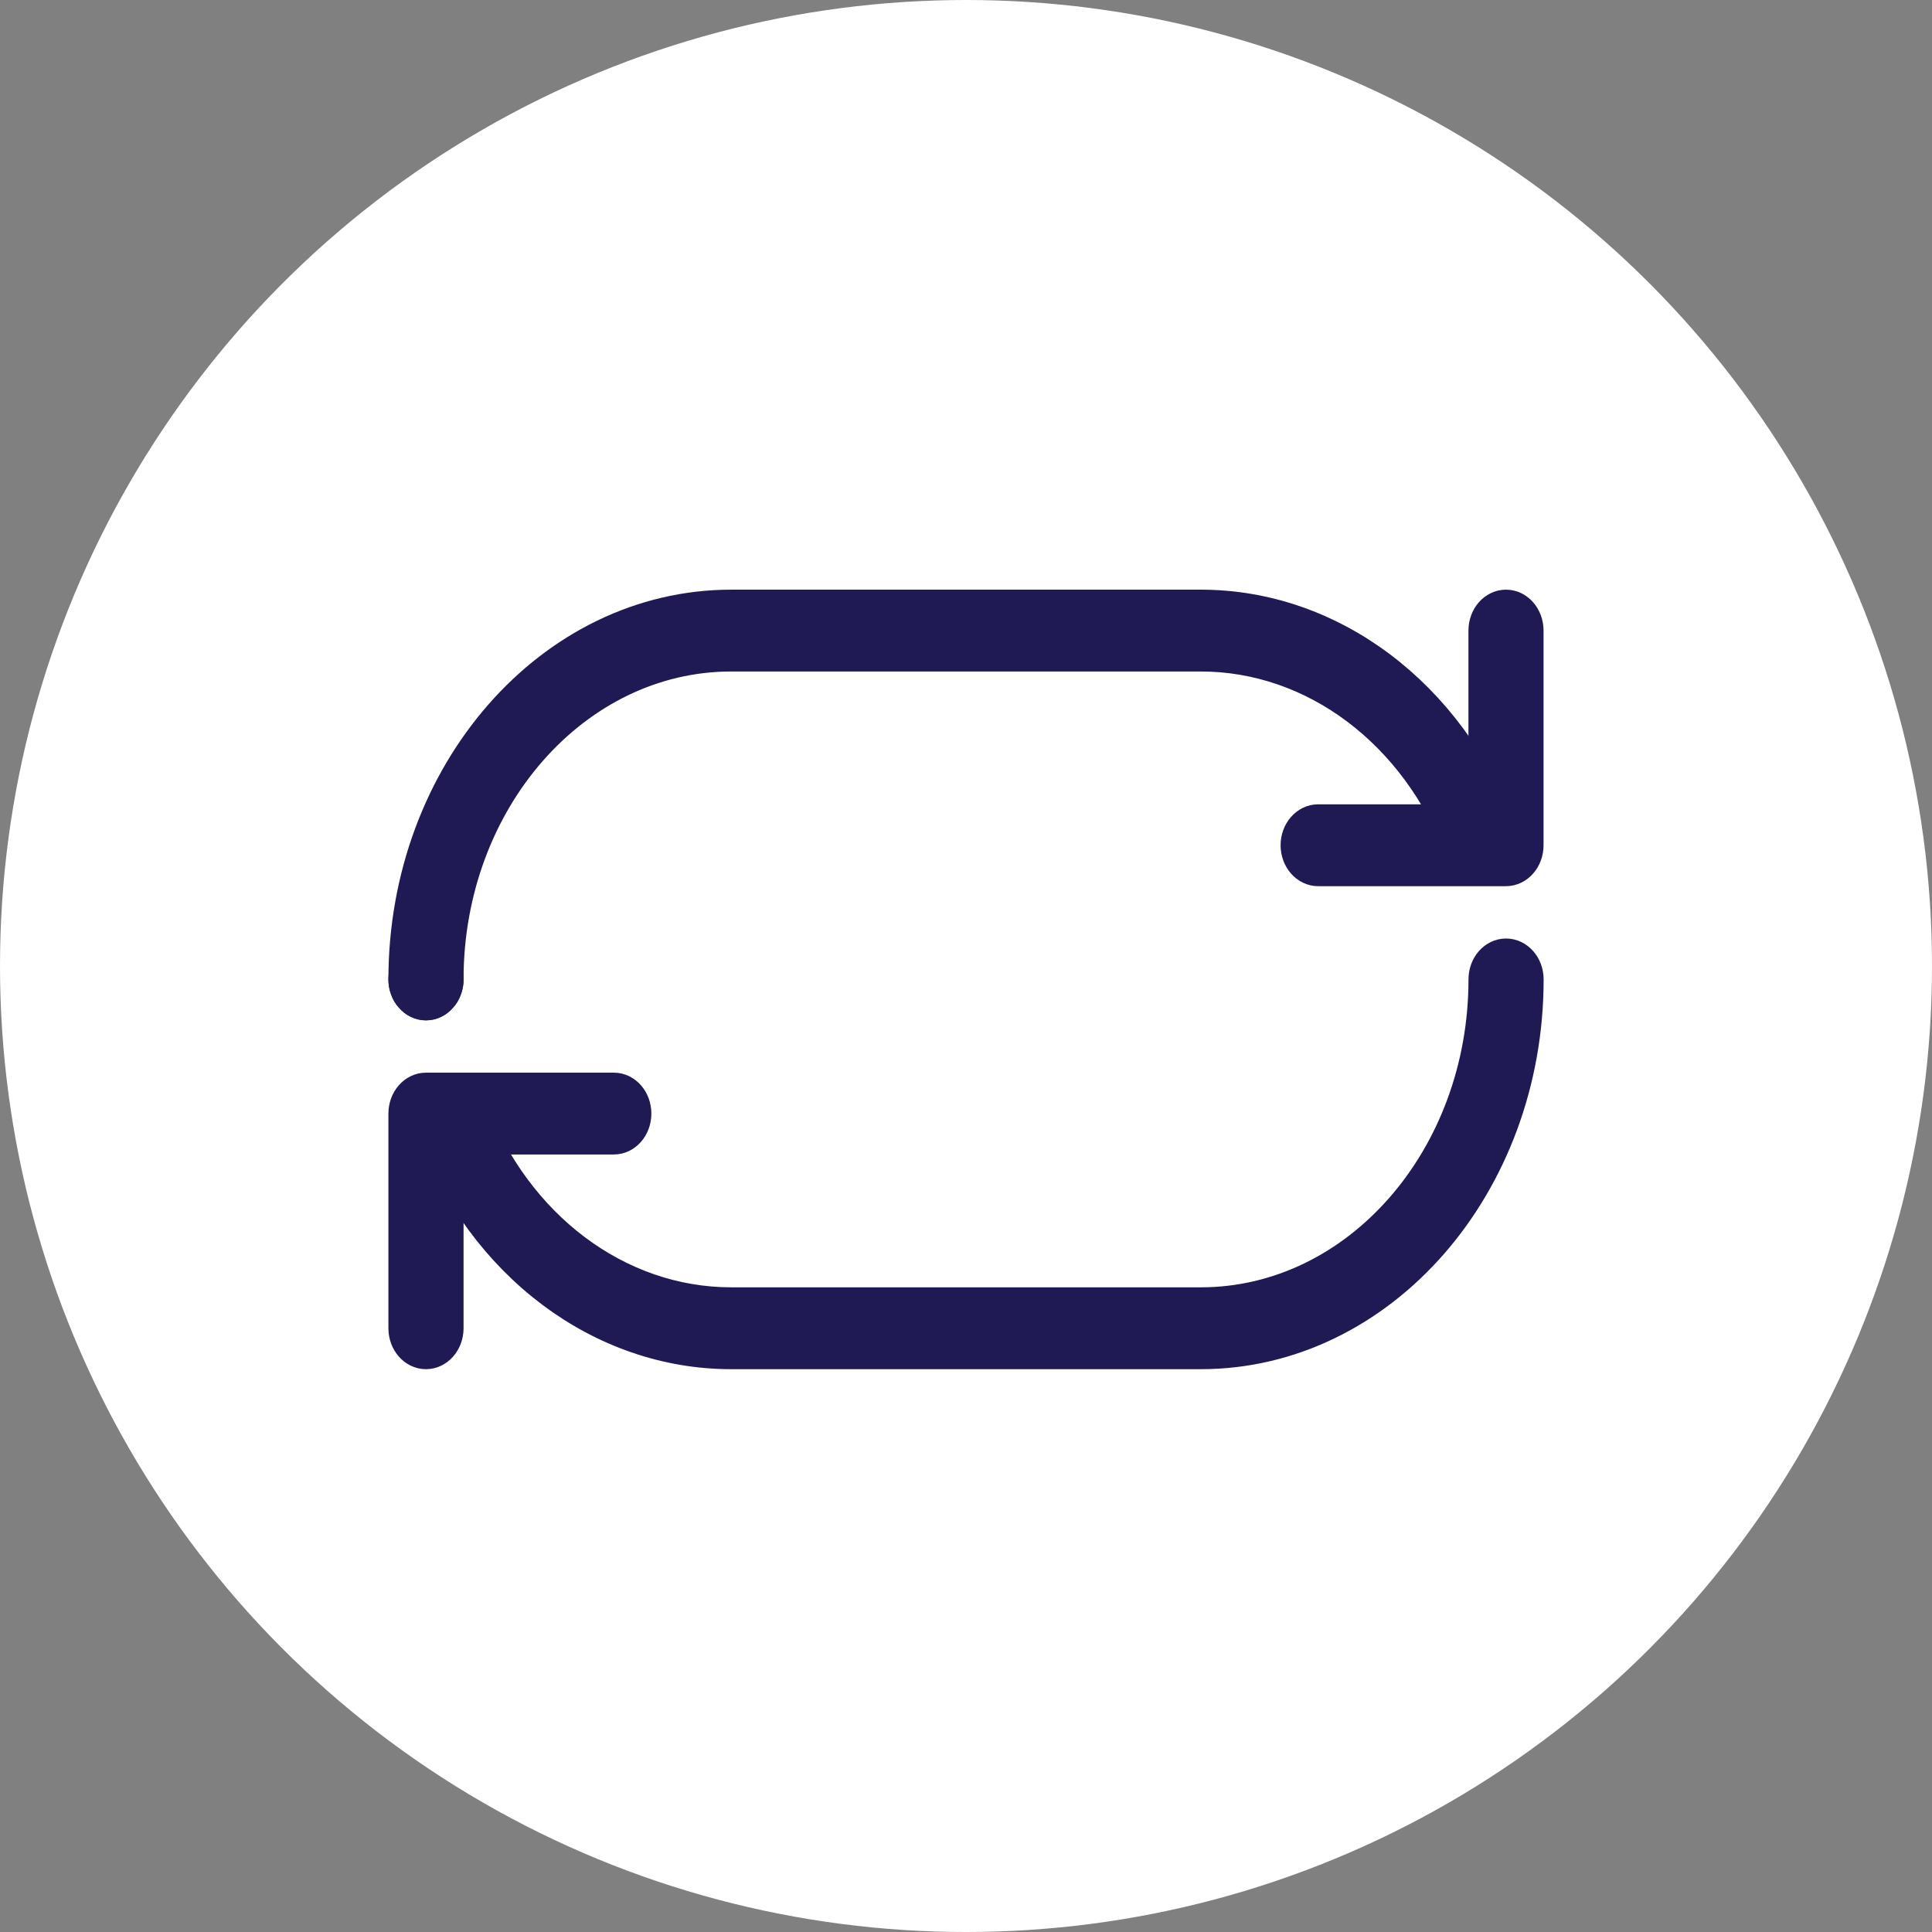 <svg width="48" height="48" viewBox="0 0 48 48" fill="none" xmlns="http://www.w3.org/2000/svg">
<rect x="0" y="0" width="48" height="48" fill="#808080" stroke="none"/>
<circle cx="24" cy="24" r="24" fill="white"/>
<path d="M10.583 25C10.261 25 10 24.701 10 24.333C10 19.187 13.663 15 18.167 15H29.833C33.095 15 36.039 17.212 37.334 20.635C37.461 20.972 37.326 21.365 37.029 21.511C36.734 21.656 36.39 21.501 36.263 21.163C35.153 18.229 32.629 16.333 29.833 16.333H18.167C14.306 16.333 11.167 19.921 11.167 24.333C11.167 24.701 10.905 25 10.583 25Z" fill="#1F1A54" stroke="#1F1A54" stroke-width="0.7"/>
<path d="M10.583 25C10.432 25 10.28 24.933 10.175 24.8C10.117 24.747 10.07 24.667 10.047 24.587C10.012 24.507 10 24.427 10 24.333C10 24.16 10.058 23.987 10.175 23.867C10.385 23.613 10.77 23.613 10.992 23.867C11.108 23.987 11.167 24.16 11.167 24.333C11.167 24.427 11.155 24.507 11.12 24.587C11.097 24.667 11.05 24.747 10.992 24.8C10.887 24.933 10.735 25 10.583 25Z" fill="#1F1A54" stroke="#1F1A54" stroke-width="0.7"/>
<path d="M37.416 21.667H32.749C32.428 21.667 32.166 21.368 32.166 21C32.166 20.632 32.428 20.333 32.749 20.333H36.833V15.667C36.833 15.299 37.094 15 37.416 15C37.738 15 37.999 15.299 37.999 15.667V21C37.999 21.368 37.738 21.667 37.416 21.667Z" fill="#1F1A54" stroke="#1F1A54" stroke-width="0.7"/>
<path d="M29.834 33.667H18.167C14.905 33.667 11.962 31.455 10.667 28.032C10.54 27.695 10.675 27.301 10.972 27.156C11.264 27.011 11.61 27.165 11.738 27.504C12.848 30.437 15.372 32.333 18.167 32.333H29.834C33.695 32.333 36.834 28.745 36.834 24.333C36.834 23.965 37.095 23.667 37.417 23.667C37.739 23.667 38.001 23.965 38.001 24.333C38.001 29.48 34.337 33.667 29.834 33.667Z" fill="#1F1A54" stroke="#1F1A54" stroke-width="0.7"/>
<path d="M10.583 33.667C10.261 33.667 10 33.368 10 33V27.667C10 27.299 10.261 27 10.583 27H15.25C15.572 27 15.833 27.299 15.833 27.667C15.833 28.035 15.572 28.333 15.25 28.333H11.167V33C11.167 33.368 10.905 33.667 10.583 33.667Z" fill="#1F1A54" stroke="#1F1A54" stroke-width="0.7"/>
</svg>
